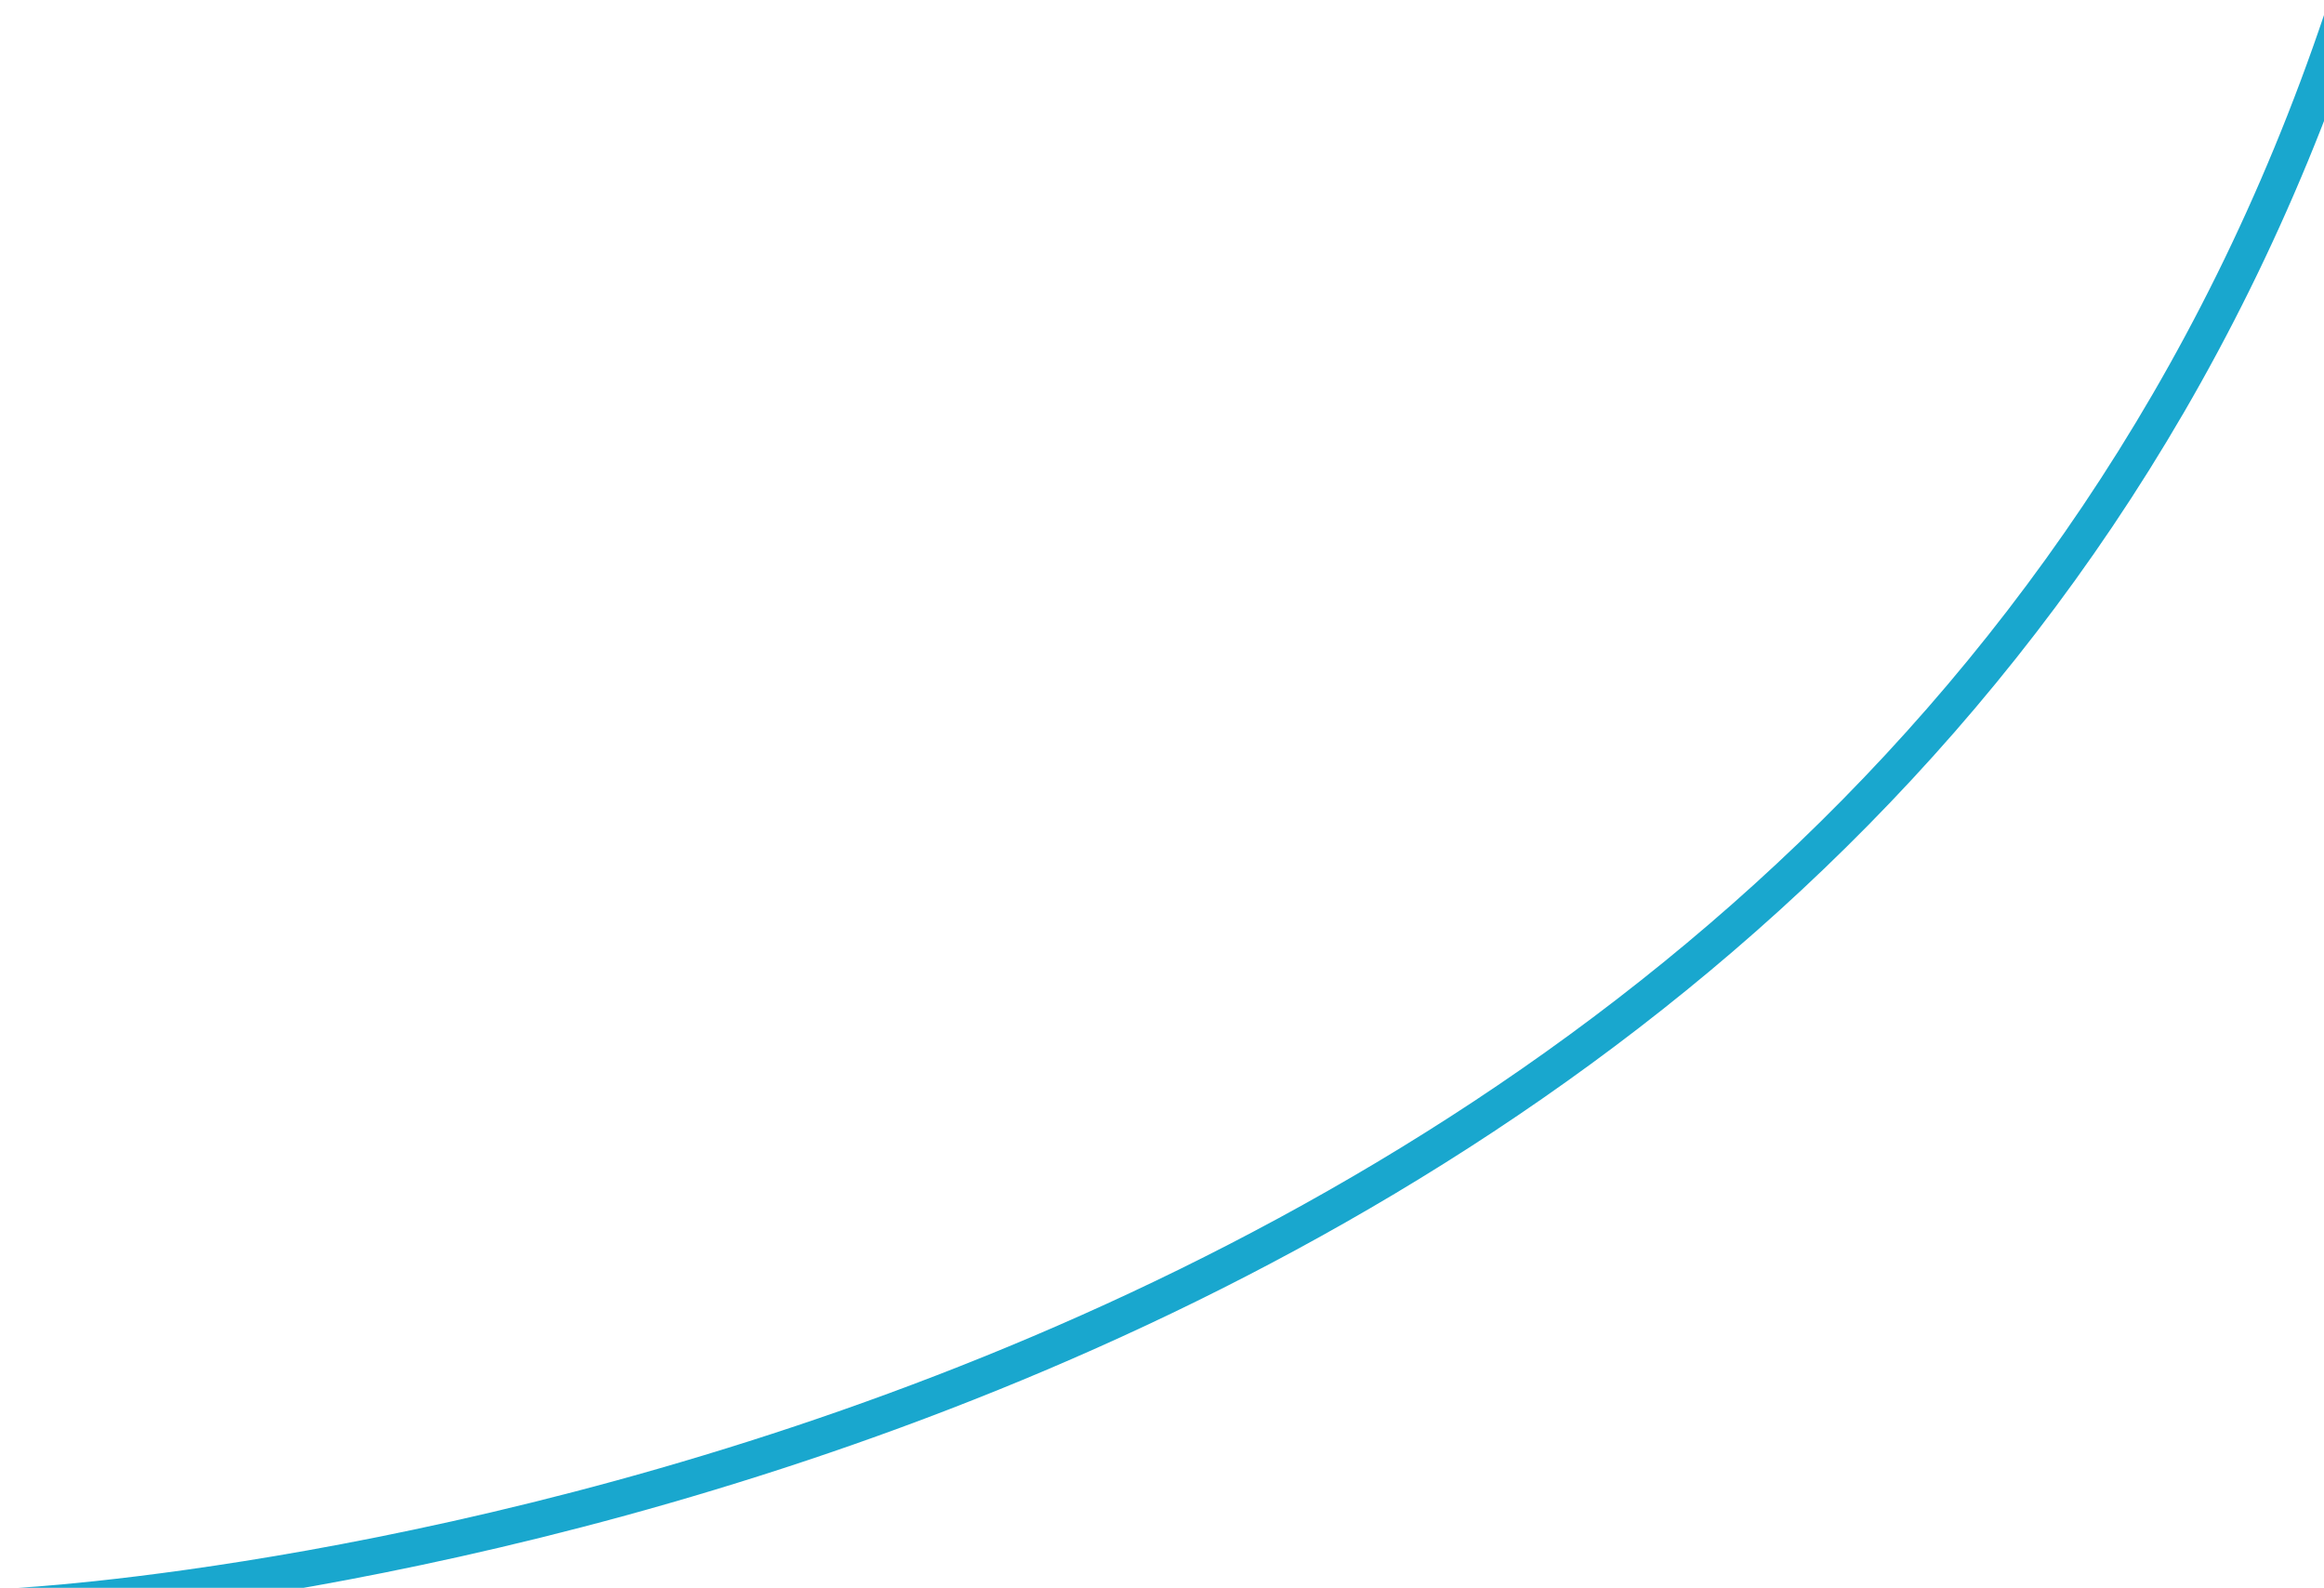 <svg xmlns="http://www.w3.org/2000/svg" width="128.422" height="87.729" viewBox="264.5 219.135 64.211 43.865"><path d="M265 263.5s50.319-2.533 64.211-43.865" stroke-linejoin="round" stroke-linecap="round" stroke="#19a7ce" fill="transparent" data-name="Path 6"/></svg>